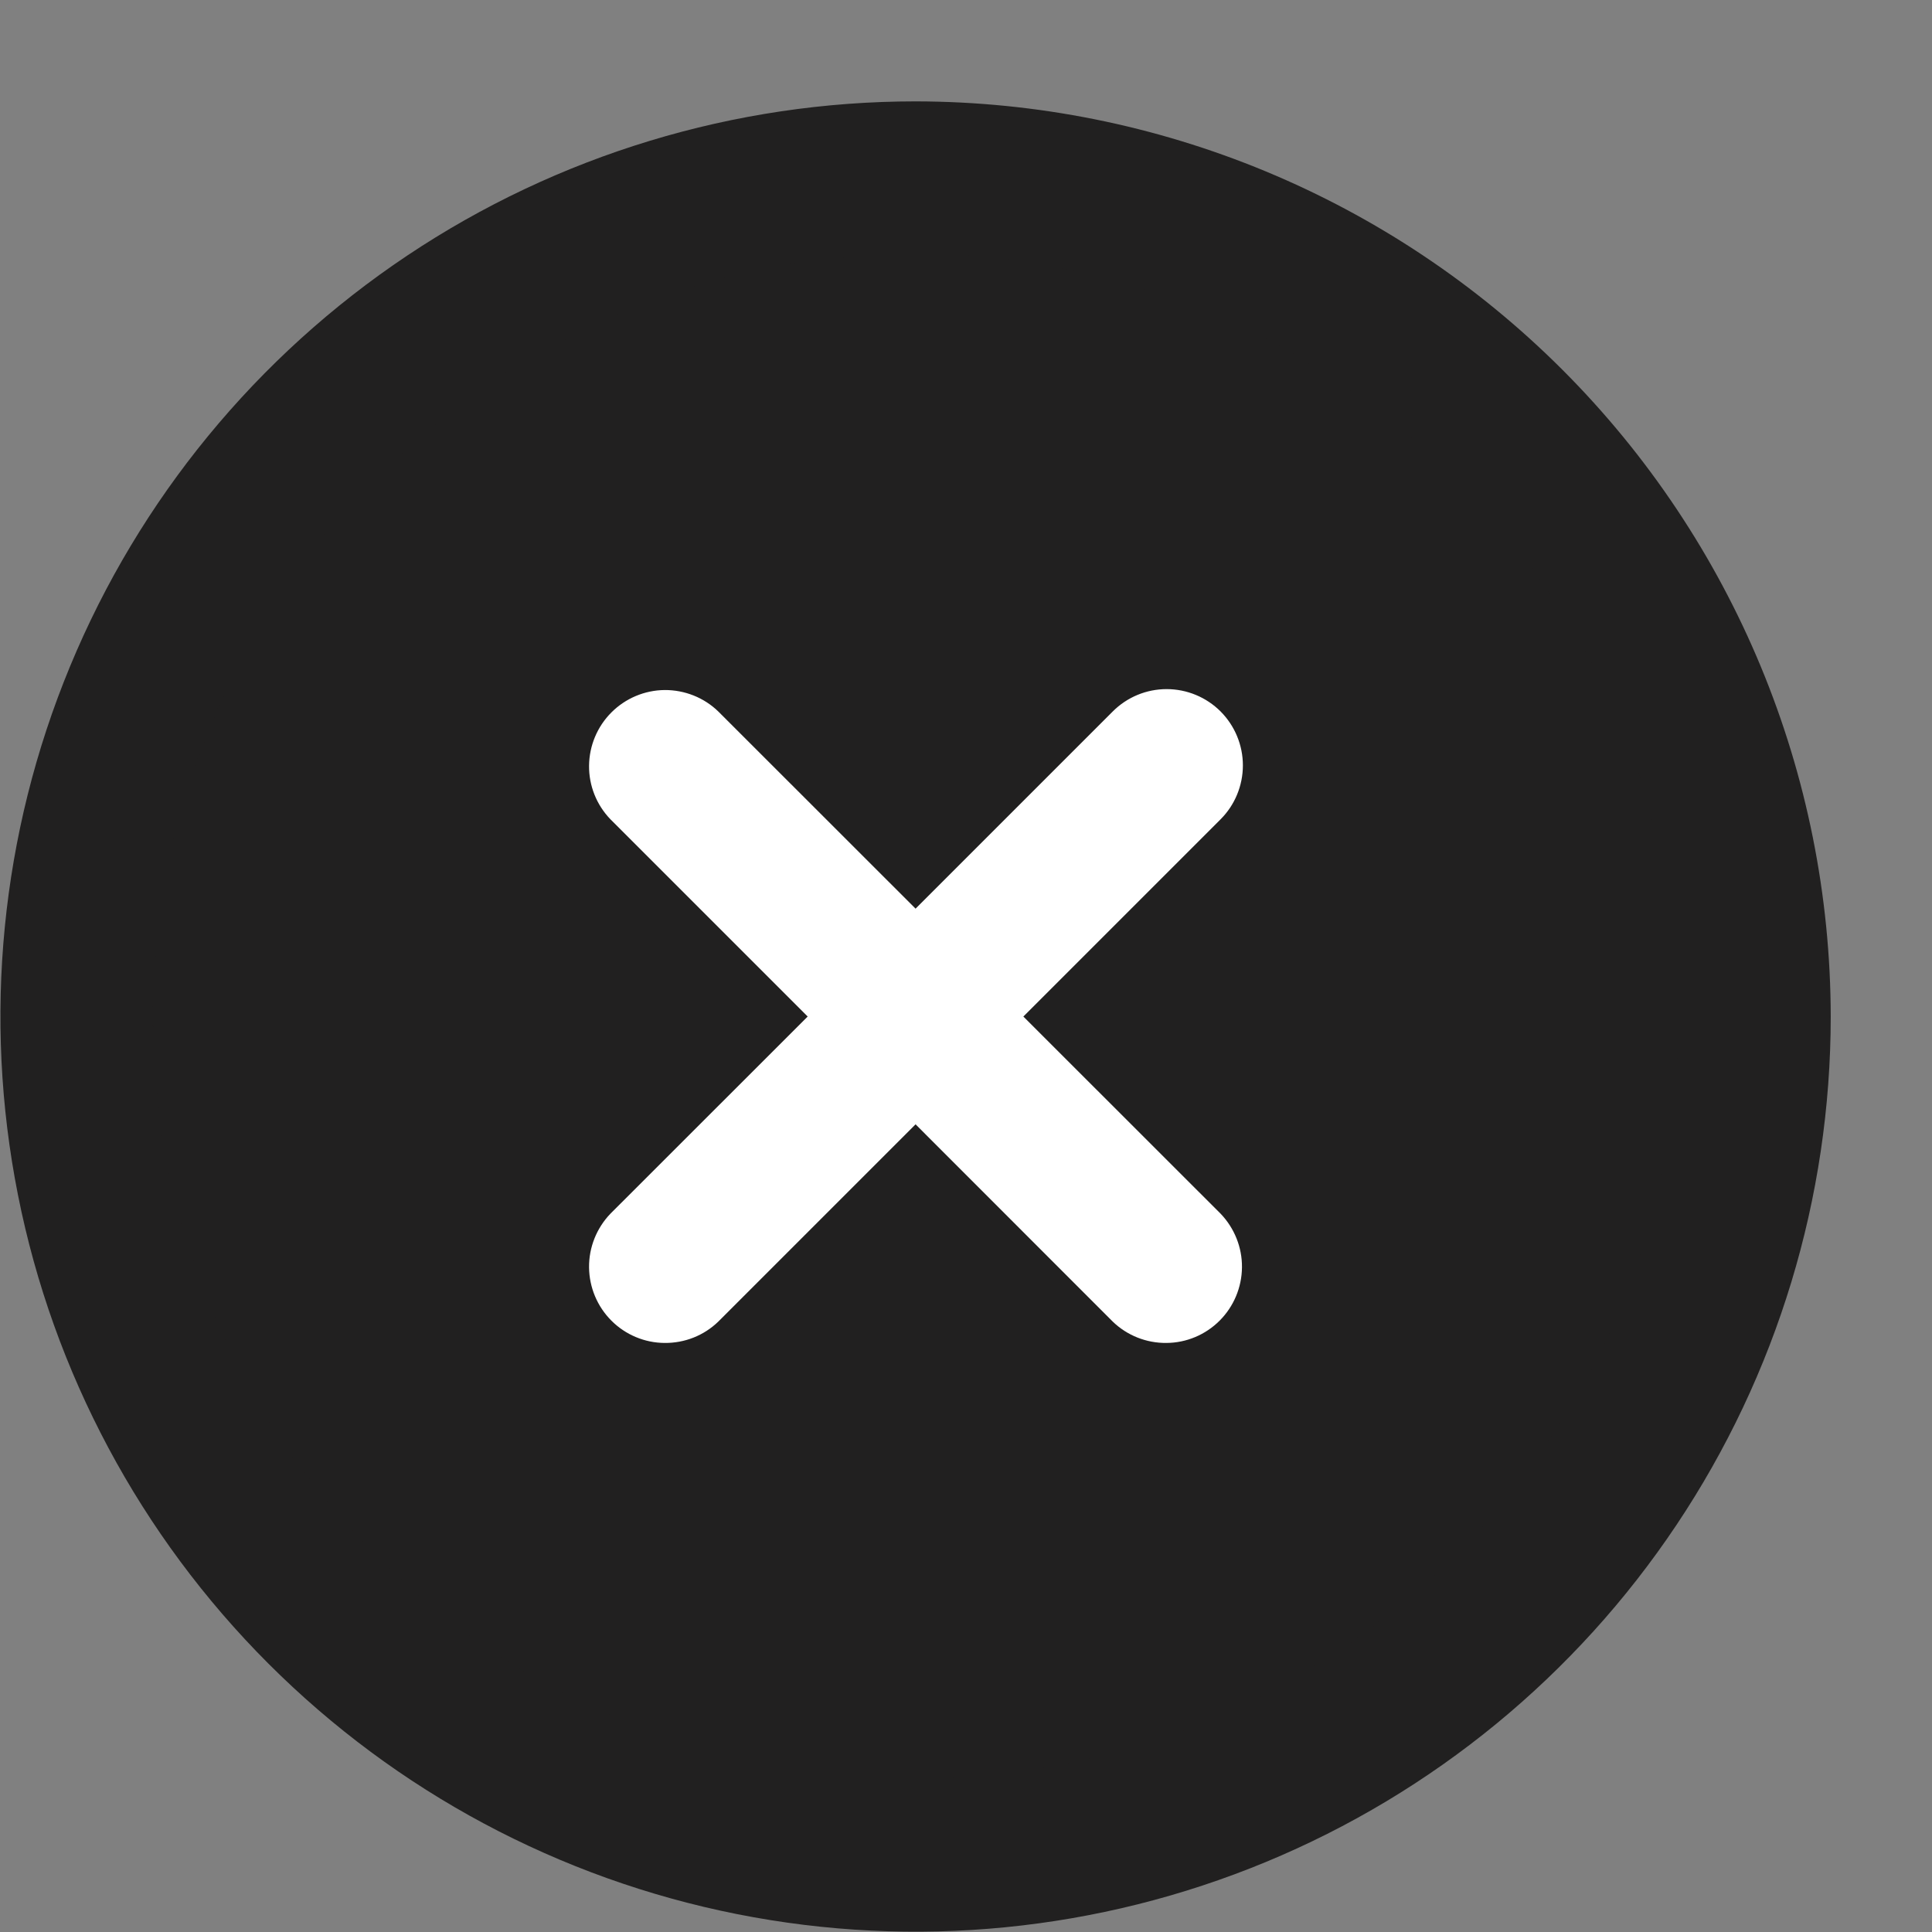 <svg width="19" height="19" viewBox="0 0 19 19" fill="none" xmlns="http://www.w3.org/2000/svg">
<rect x="0" y="0" width="19" height="19" fill="#808080" stroke="none"/>
<g clip-path="url(#clip0_1065_8995)">
<circle cx="9.004" cy="9.997" r="8" fill="#212020"/>
<path d="M9.004 0.997C7.224 0.997 5.484 1.525 4.004 2.514C2.524 3.503 1.37 4.908 0.689 6.553C0.008 8.197 -0.17 10.007 0.177 11.753C0.524 13.499 1.381 15.102 2.64 16.361C3.899 17.62 5.502 18.477 7.248 18.824C8.994 19.171 10.803 18.993 12.448 18.312C14.093 17.631 15.498 16.477 16.487 14.997C17.476 13.517 18.004 11.777 18.004 9.997C18.001 7.611 17.052 5.323 15.365 3.636C13.678 1.949 11.39 1 9.004 0.997V0.997ZM9.004 17.497C7.521 17.497 6.071 17.057 4.837 16.233C3.604 15.409 2.642 14.238 2.075 12.867C1.507 11.497 1.359 9.989 1.648 8.534C1.937 7.079 2.652 5.743 3.701 4.694C4.75 3.645 6.086 2.931 7.541 2.641C8.996 2.352 10.504 2.5 11.874 3.068C13.245 3.636 14.416 4.597 15.24 5.83C16.064 7.064 16.504 8.514 16.504 9.997C16.502 11.986 15.711 13.892 14.305 15.298C12.899 16.704 10.992 17.495 9.004 17.497Z" fill="#212020"/>
<path d="M12.004 6.997C11.863 6.856 11.672 6.777 11.473 6.777C11.274 6.777 11.084 6.856 10.943 6.997L9.004 8.936L7.064 6.997C6.923 6.86 6.733 6.785 6.536 6.786C6.34 6.788 6.152 6.867 6.013 7.006C5.874 7.145 5.795 7.333 5.793 7.53C5.791 7.727 5.867 7.916 6.003 8.057L7.943 9.997L6.003 11.936C5.867 12.078 5.791 12.267 5.793 12.464C5.795 12.661 5.874 12.849 6.013 12.988C6.152 13.127 6.34 13.206 6.536 13.207C6.733 13.209 6.923 13.134 7.064 12.997L9.004 11.057L10.943 12.997C11.085 13.134 11.274 13.209 11.471 13.207C11.667 13.206 11.855 13.127 11.994 12.988C12.133 12.849 12.212 12.661 12.214 12.464C12.216 12.267 12.14 12.078 12.004 11.936L10.064 9.997L12.004 8.057C12.144 7.917 12.223 7.726 12.223 7.527C12.223 7.328 12.144 7.138 12.004 6.997Z" fill="white"/>
</g>
<defs>
<clipPath id="clip0_1065_8995">
<rect width="18" height="18" fill="white" transform="translate(0.004 0.997)"/>
</clipPath>
</defs>
</svg>

